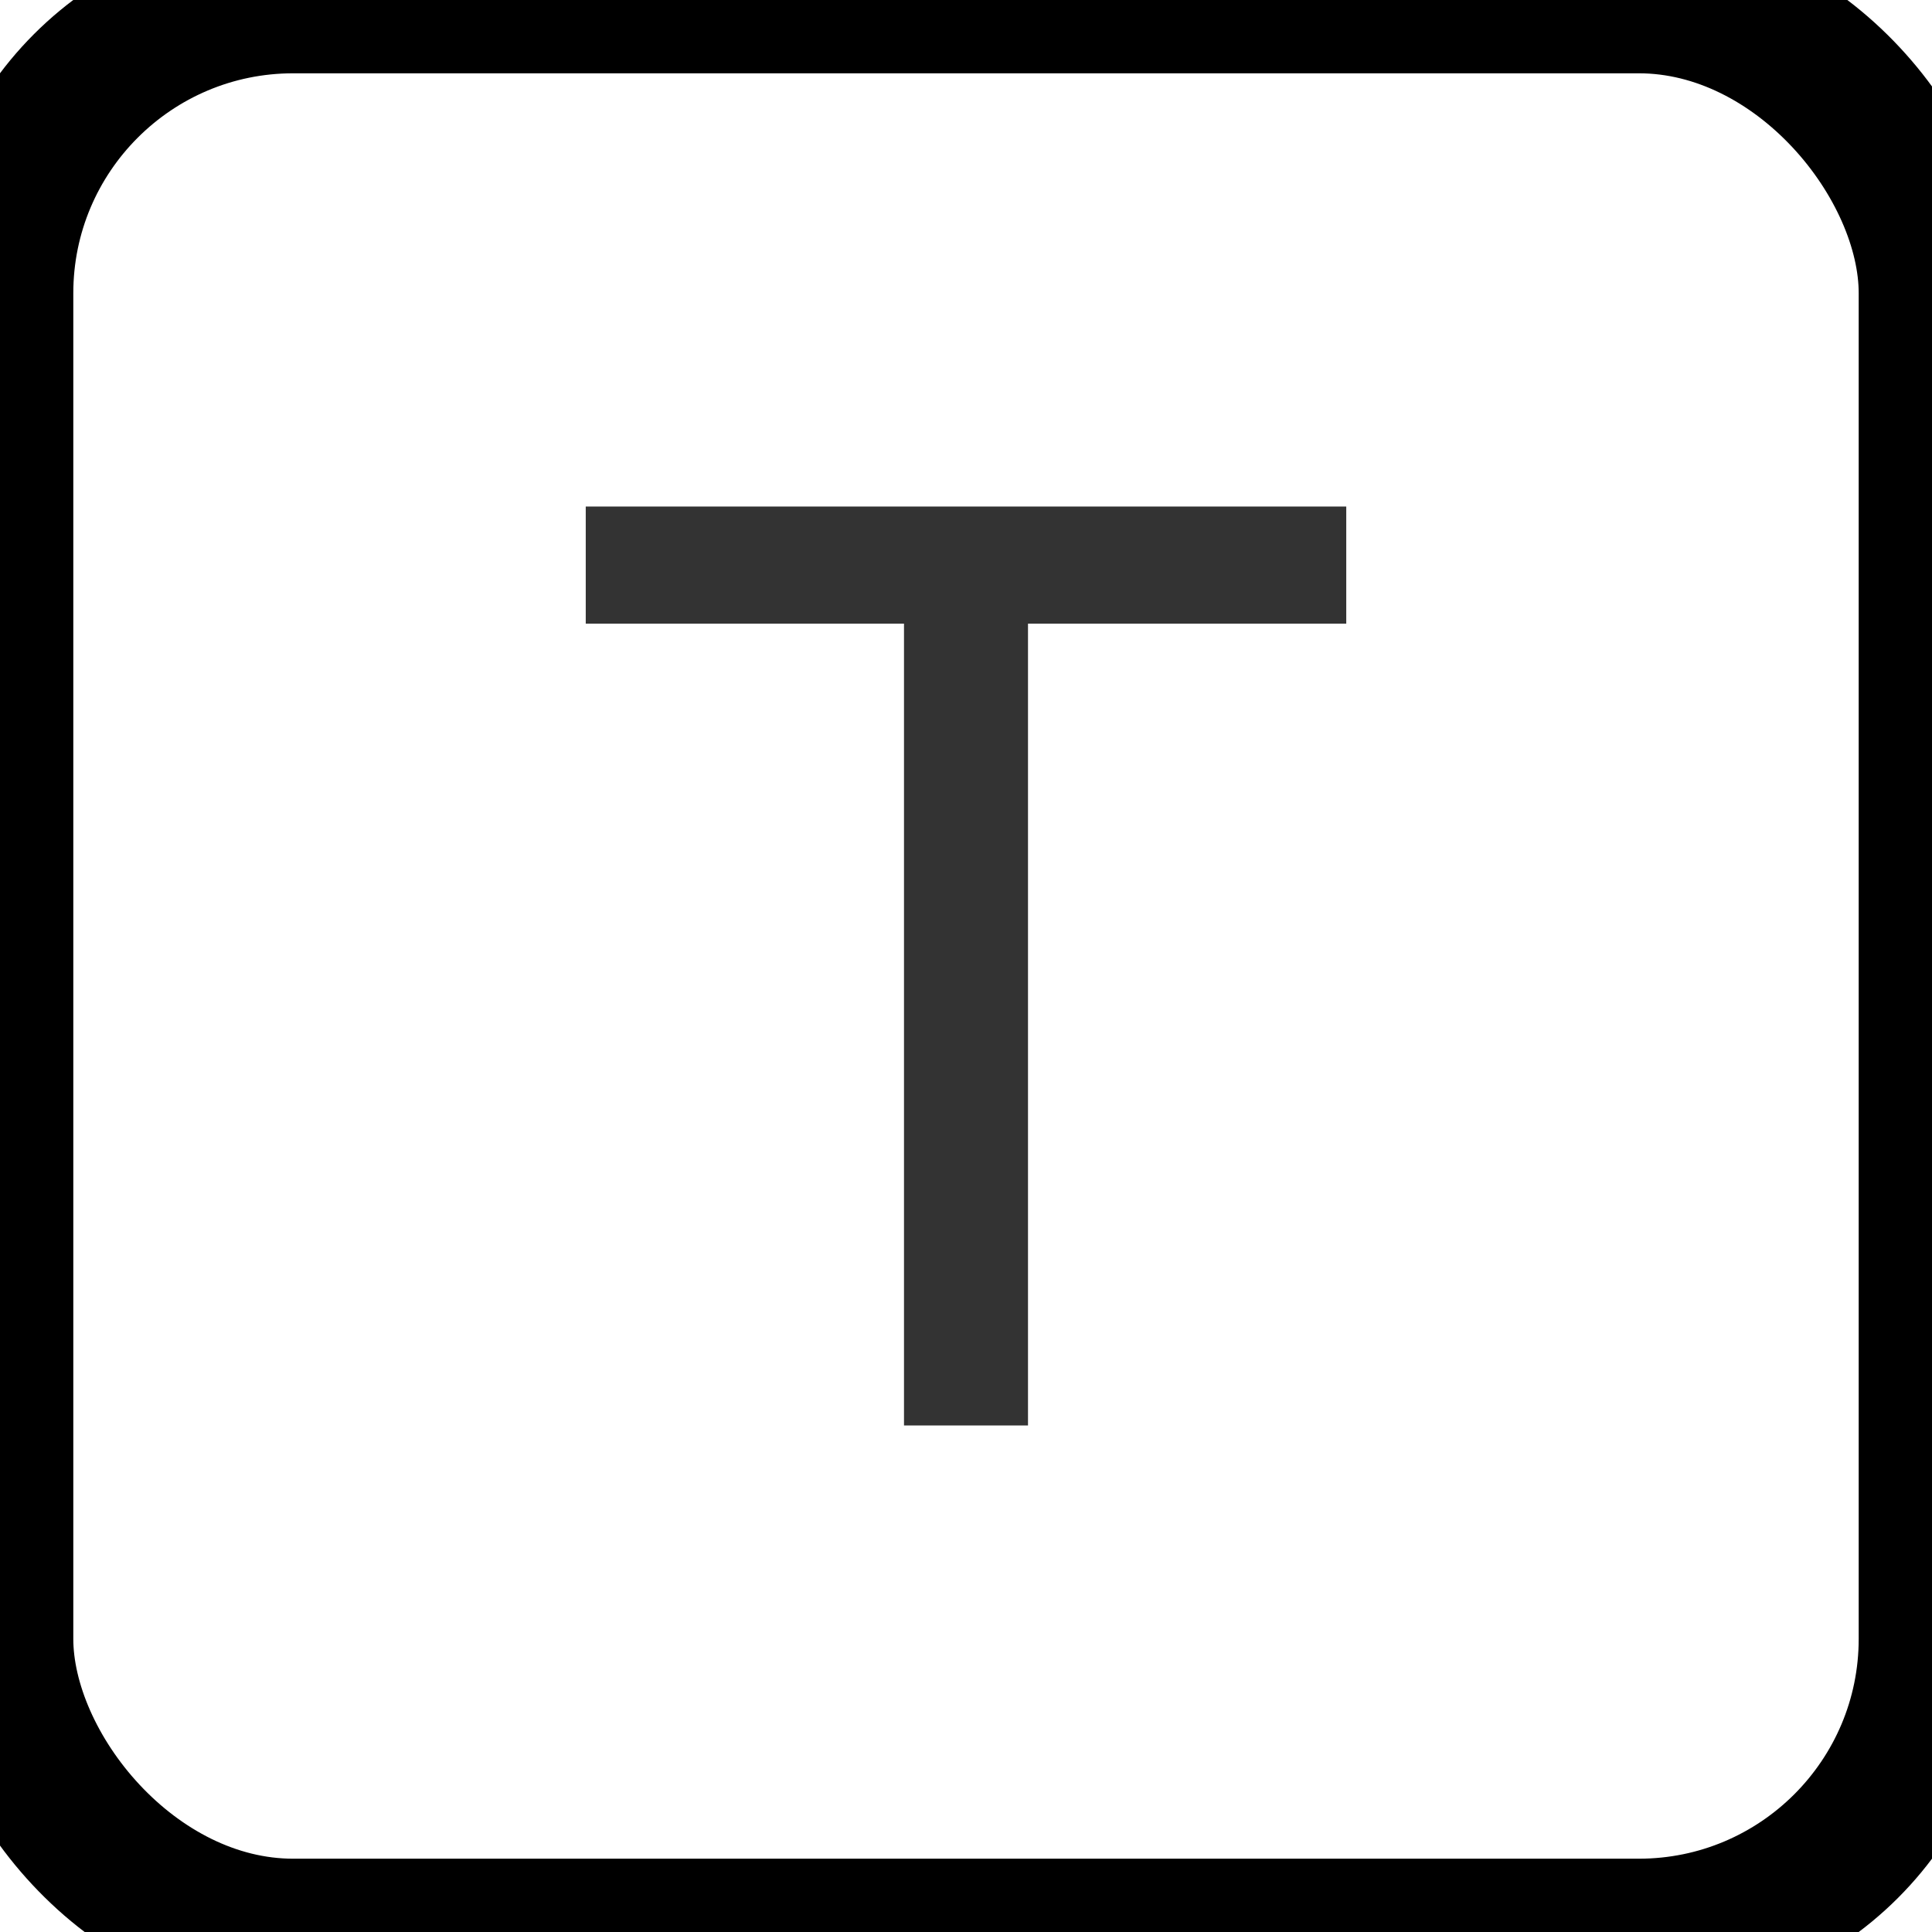 <?xml version="1.0" encoding="utf-8"?>
<svg viewBox="139.533 23.662 210.854 210.854" xmlns="http://www.w3.org/2000/svg">
  <rect style="stroke: rgb(0, 0, 0); fill: none; stroke-width: 16px;" transform="matrix(1, 0, 0, 1, -5.04, -93.371)" x="144.573" y="117.033" width="210.854" height="210.854" rx="32" ry="32"/>
  <path d="M 286.46 78.944 L 286.46 91.724 L 251.726 91.724 L 251.726 179.234 L 238.193 179.234 L 238.193 91.724 L 203.46 91.724 L 203.46 78.944 L 286.46 78.944 Z" style="fill: rgb(51, 51, 51); white-space: pre;"/>
</svg>